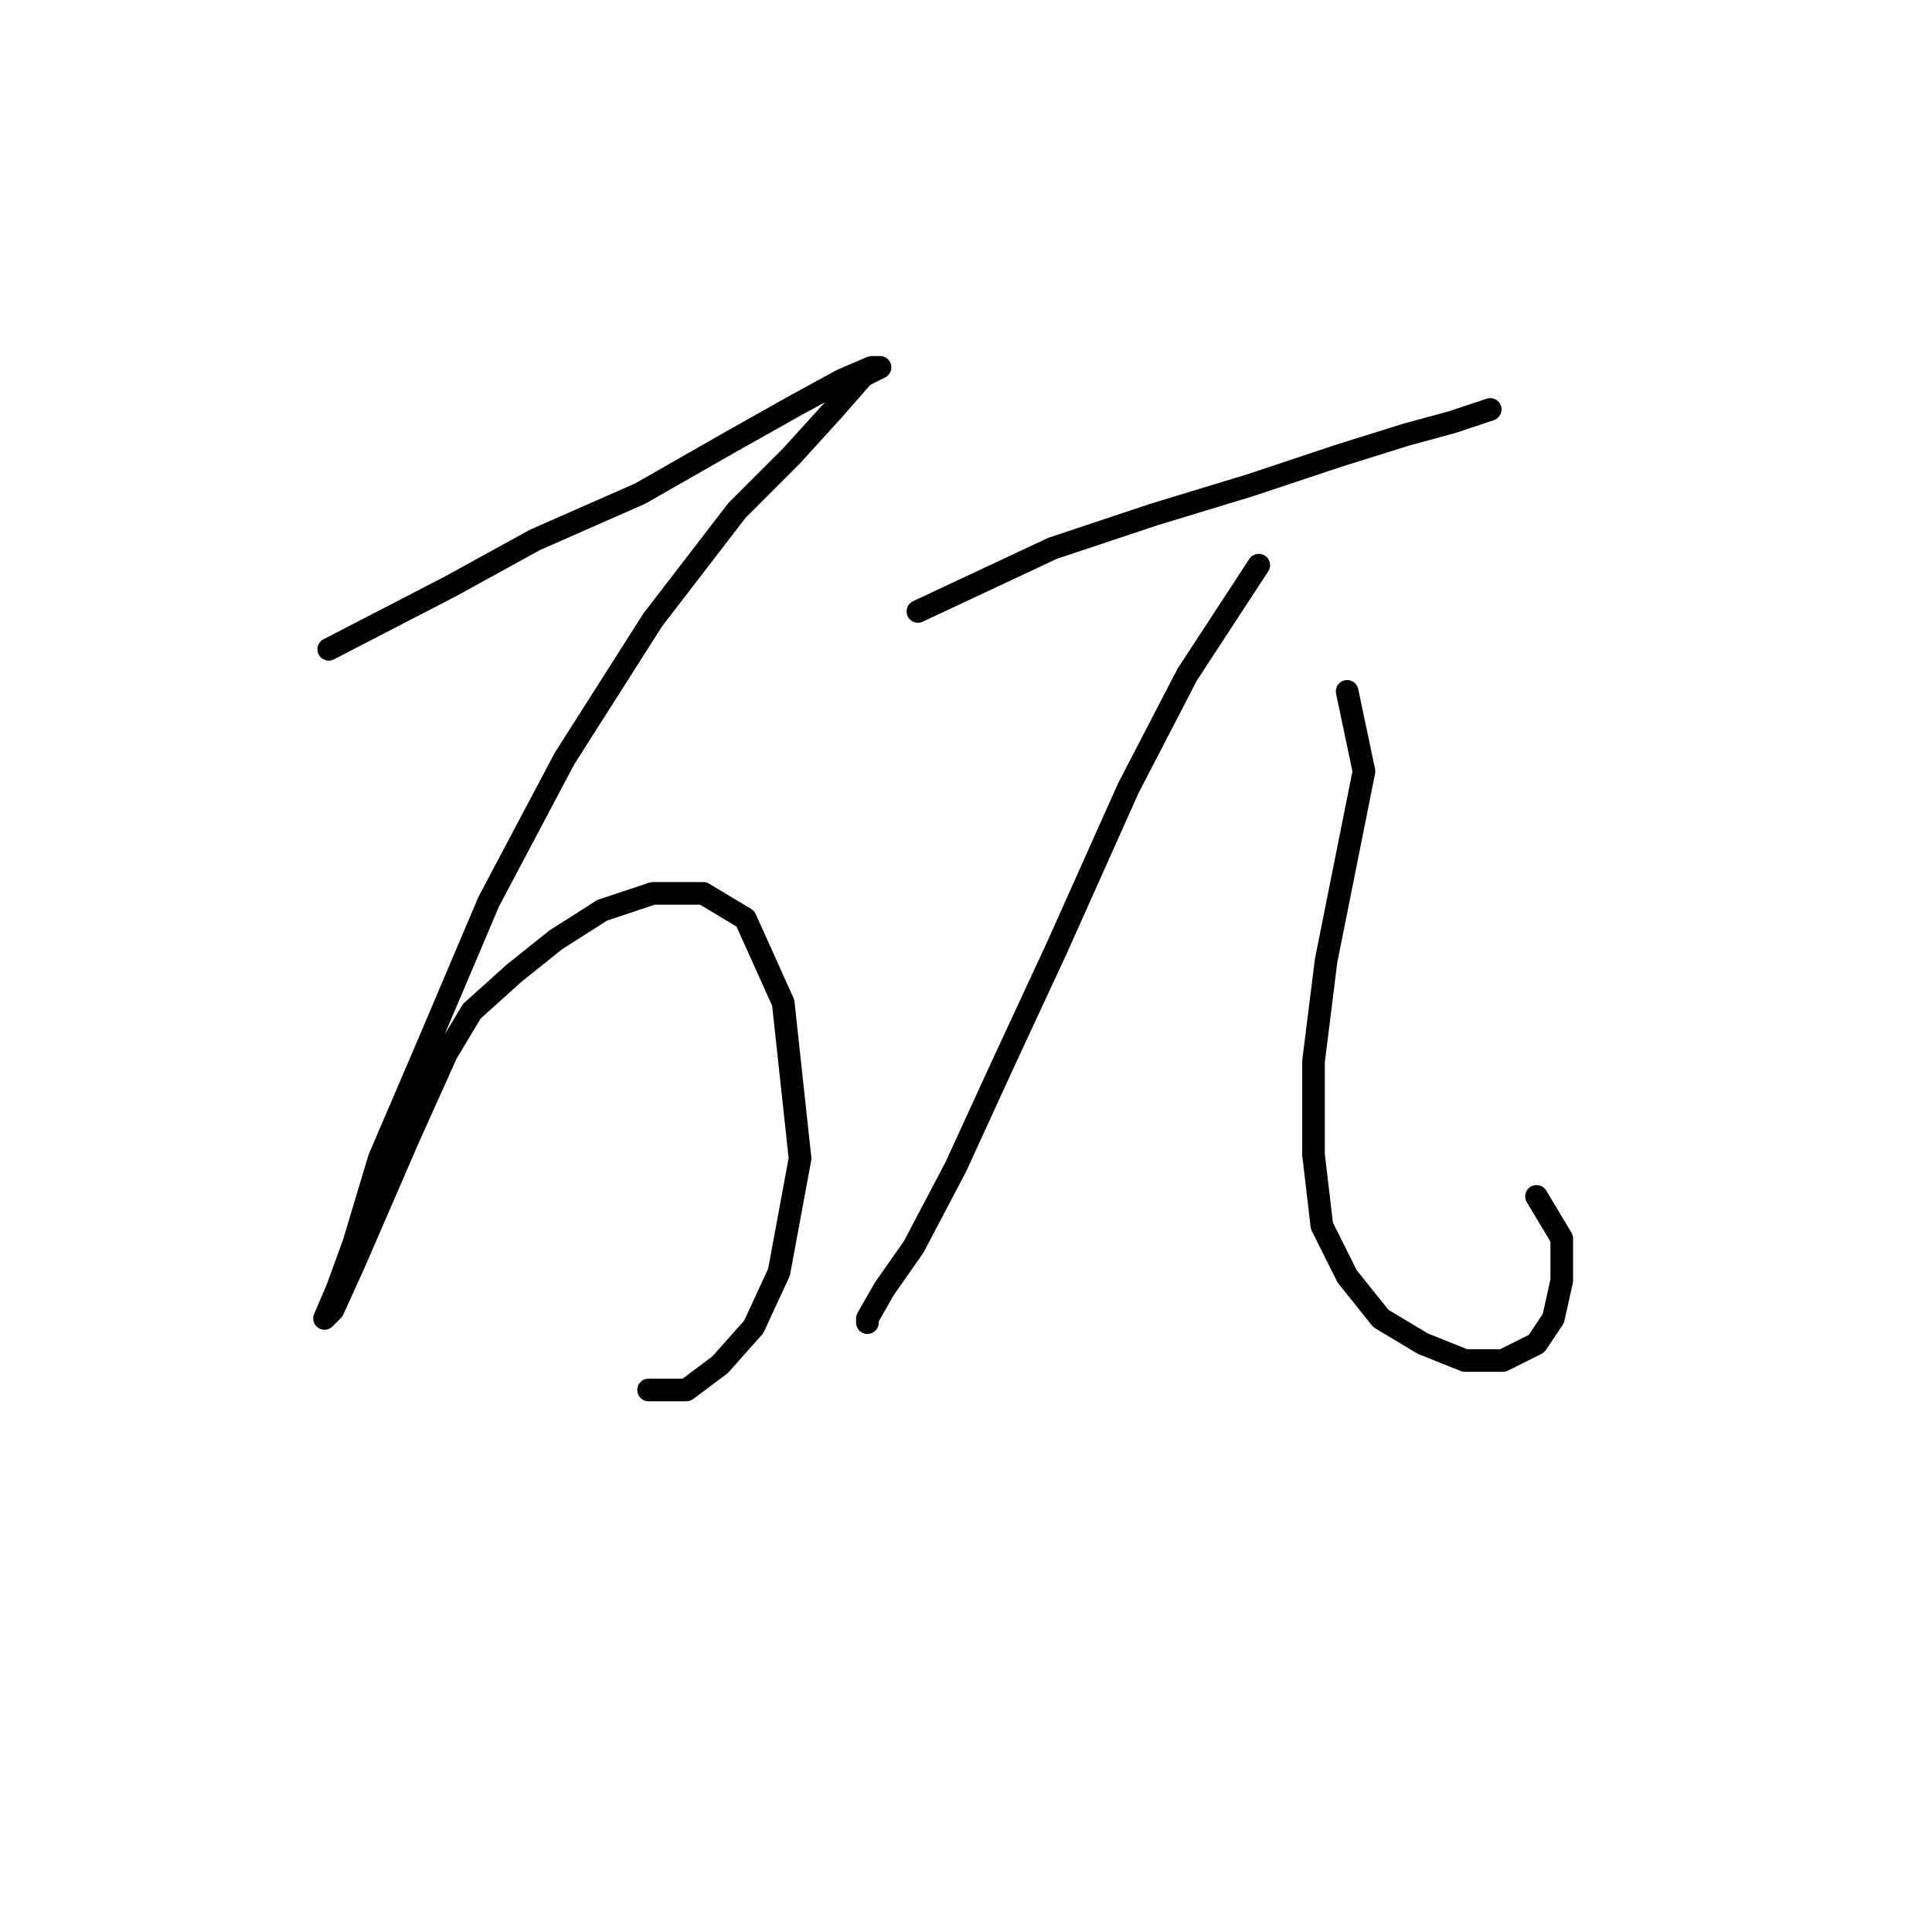 <?xml version="1.0" standalone="no"?>
    <svg width="256" height="256" xmlns="http://www.w3.org/2000/svg" version="1.1">
    <polyline stroke="black" stroke-width="3" stroke-linecap="round" fill="transparent" stroke-linejoin="round" points="43.559 86.037 59.73 77.673 70.883 71.539 84.823 65.405 96.533 58.714 105.455 53.695 111.589 50.349 115.492 48.677 116.608 48.677 114.377 49.792 110.474 54.253 104.898 60.387 97.649 67.636 86.496 82.134 74.786 100.535 64.749 119.494 56.942 137.896 50.251 153.509 46.905 164.662 44.675 170.795 43.002 174.699 44.117 173.583 46.905 167.45 54.154 150.721 59.173 139.569 62.518 133.992 68.095 128.974 73.671 124.513 79.805 120.61 86.496 118.379 93.188 118.379 98.764 121.725 103.782 132.877 106.013 153.509 103.225 168.565 99.879 175.814 95.418 180.833 90.957 184.178 85.939 184.178 85.939 184.178 " />
        <polyline stroke="black" stroke-width="3" stroke-linecap="round" fill="transparent" stroke-linejoin="round" points="121.626 81.018 139.47 72.654 152.853 68.193 165.678 64.29 177.388 60.387 186.31 57.598 192.444 55.926 197.463 54.253 197.463 54.253 " />
        <polyline stroke="black" stroke-width="3" stroke-linecap="round" fill="transparent" stroke-linejoin="round" points="166.794 74.885 157.314 89.383 149.507 104.439 140.028 125.628 132.779 141.242 126.645 154.624 121.069 165.219 117.165 170.795 114.935 174.699 114.935 175.256 114.935 175.256 " />
        <polyline stroke="black" stroke-width="3" stroke-linecap="round" fill="transparent" stroke-linejoin="round" points="178.504 91.613 180.734 102.208 178.504 113.36 175.715 127.301 174.043 140.684 174.043 152.952 175.158 162.431 178.504 169.123 182.964 174.699 188.541 178.044 194.117 180.275 199.135 180.275 203.596 178.044 205.827 174.699 206.942 169.68 206.942 164.104 203.596 158.528 203.596 158.528 " />
        </svg>